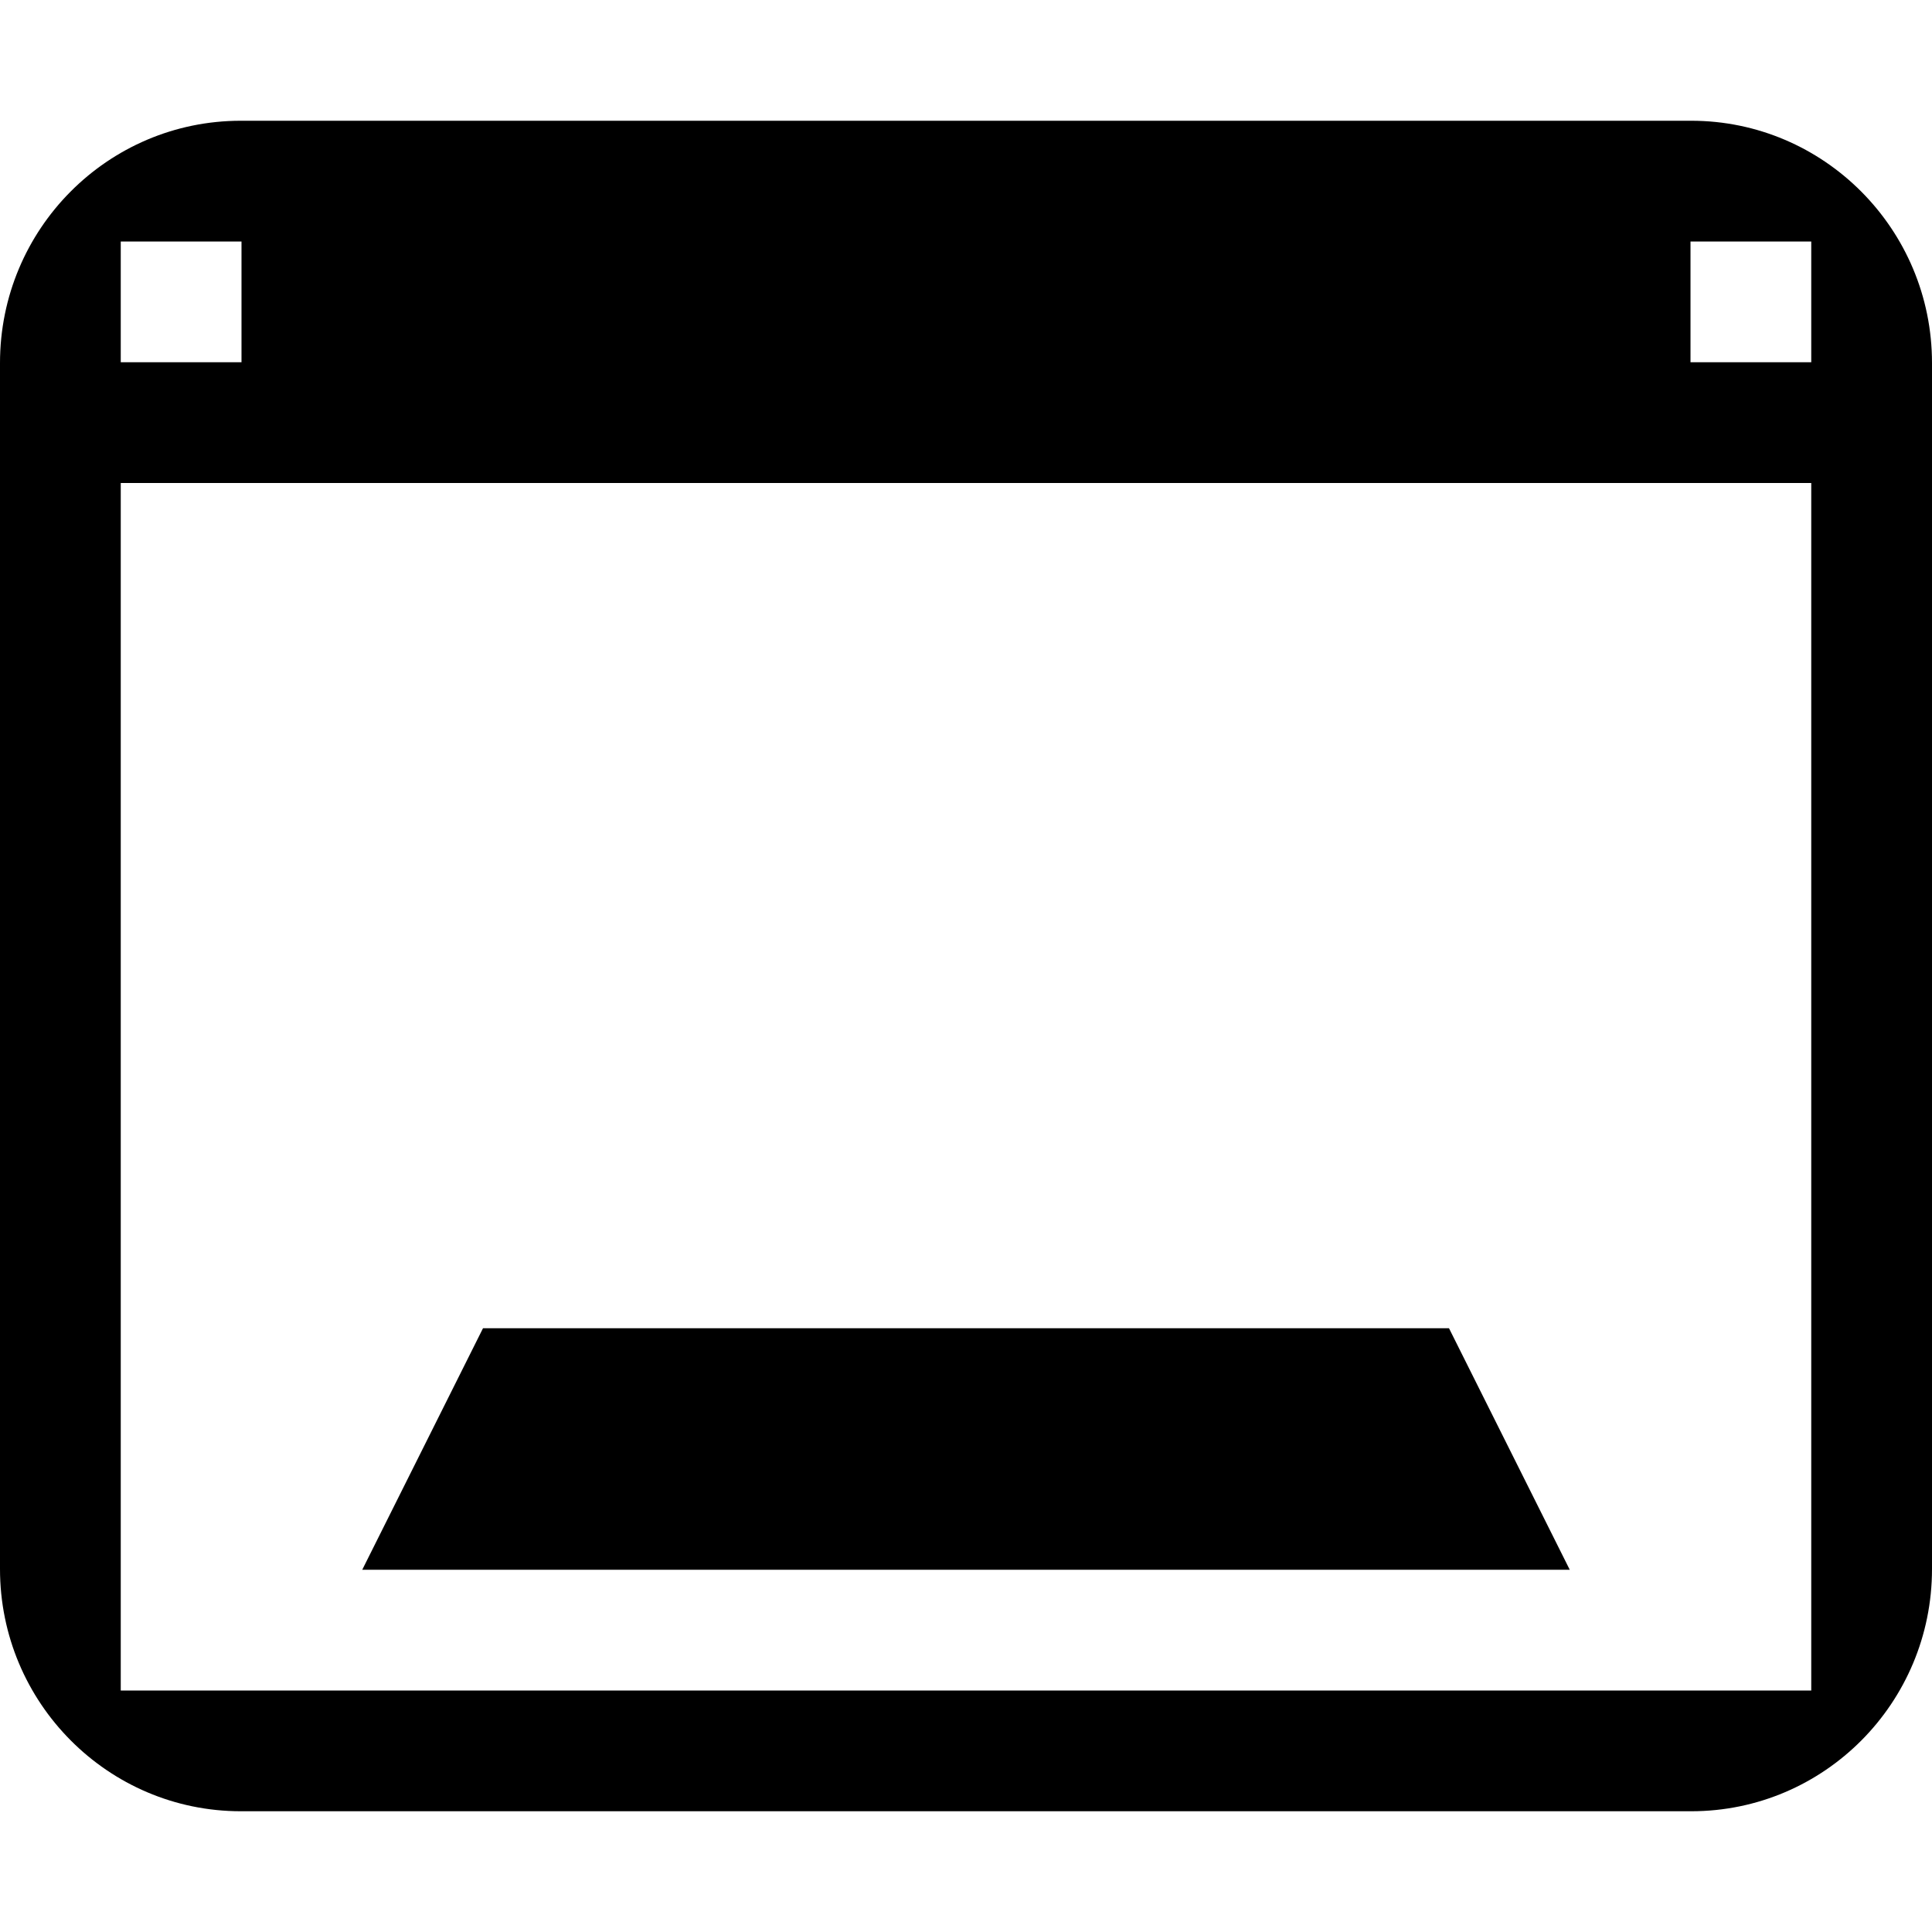 <?xml version="1.0" encoding="UTF-8" standalone="no"?>
<svg width="16px" height="16px" viewBox="0 0 16 16" version="1.1" xmlns="http://www.w3.org/2000/svg" xmlns:xlink="http://www.w3.org/1999/xlink" xmlns:sketch="http://www.bohemiancoding.com/sketch/ns">
    <title>161 Desktop2</title>
    <description>Created with Sketch (http://www.bohemiancoding.com/sketch)</description>
    <defs></defs>
    <g id="Icons with numbers" stroke="none" stroke-width="1" fill="none" fill-rule="evenodd">
        <g id="Group" transform="translate(-768, -384)" fill="#000000">
            <path d="M769,388 L769,398 L783,398 L783,388 Z M769.994,385 L782.006,385 C783.105,385 784,385.898 784,387.006 L784,396.994 C784,398.103 783.107,399 782.006,399 L769.994,399 C768.895,399 768,398.102 768,396.994 L768,387.006 C768,385.897 768.893,385 769.994,385 Z M772,395 L780,395 L781,397 L771,397 Z M769,386 L769,387 L770,387 L770,386 Z M782,386 L782,387 L783,387 L783,386 L782,386 Z M782,386" id="Rectangle 298 copy"></path>
        </g>
    </g>
</svg>